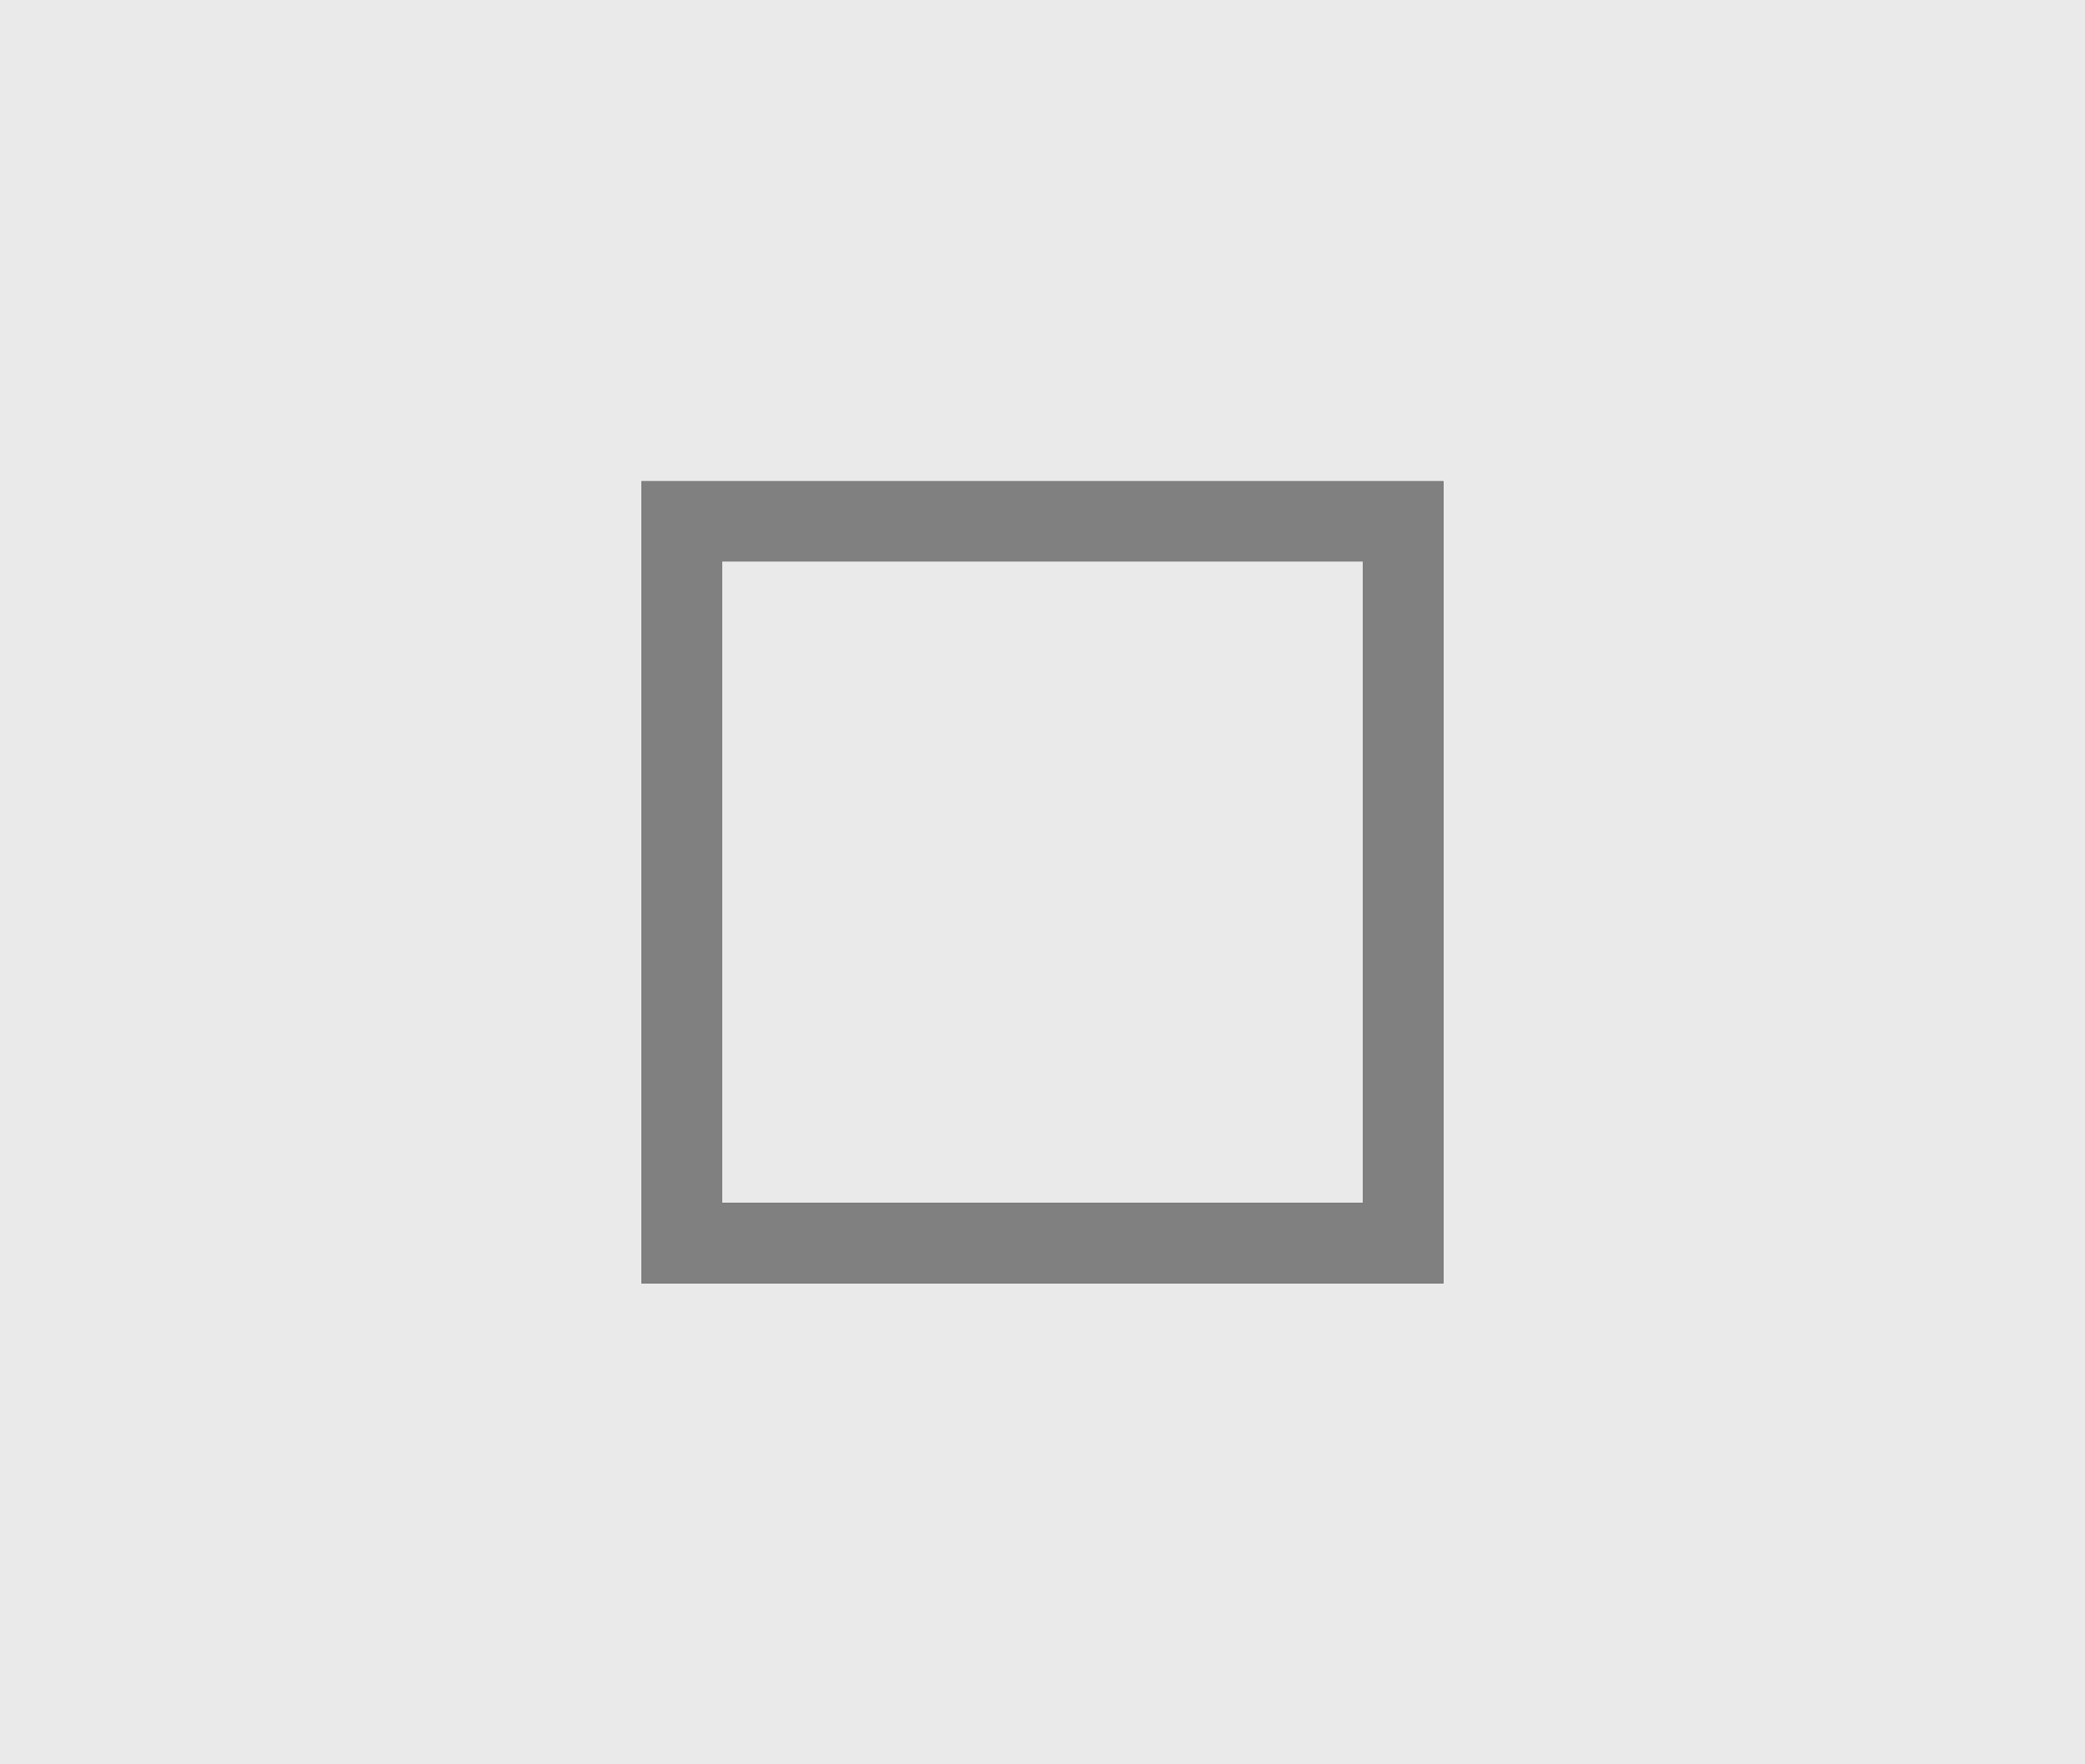 <svg xmlns="http://www.w3.org/2000/svg" width="26" height="22">
    <g id="active-center" style="opacity:1">
      <path d="M0 0h26v22H0z" fill="#e5e5e5" style="opacity:0" />
      <path style="" d="M8 6v10h10V6zm1 1h8v8H9z"  font-weight="400" font-family="sans-serif" overflow="visible" fill="#202020"/>
    </g>
    <g id="hover-center" style="opacity:1">
      <path d="M0 0h26v22H0z" fill="#e5e5e5" style="opacity:0.5"/>
      <path style="" d="M8 6v10h10V6zm1 1h8v8H9z"  font-weight="400" font-family="sans-serif" overflow="visible" fill="#202020"/>
    </g>
    <g id="pressed-center" style="opacity:1">
      <path d="M0 0h26v22H0z" fill="#e5e5e5" style="opacity:0.5"/>
      <path style="" d="M8 6v10h10V6zm1 1h8v8H9z"  font-weight="400" font-family="sans-serif" overflow="visible" fill="#202020"/>
    </g>
    <g id="inactive-center" style="opacity:1">
      <path d="M0 0h26v22H0z" fill="#e5e5e5" style="opacity:0"/>
      <path style="" d="M8 6v10h10V6zm1 1h8v8H9z"  font-weight="400" font-family="sans-serif" overflow="visible" fill="#808080"/>
    </g>
    <g id="deactivated-center" style="opacity:1">
      <path d="M0 0h26v22H0z" fill="#e5e5e5" style="opacity:0"/>
      <path style="" d="M8 6v10h10V6zm1 1h8v8H9z"  font-weight="400" font-family="sans-serif" overflow="visible" fill="#808080"/>
    </g>
</svg>
